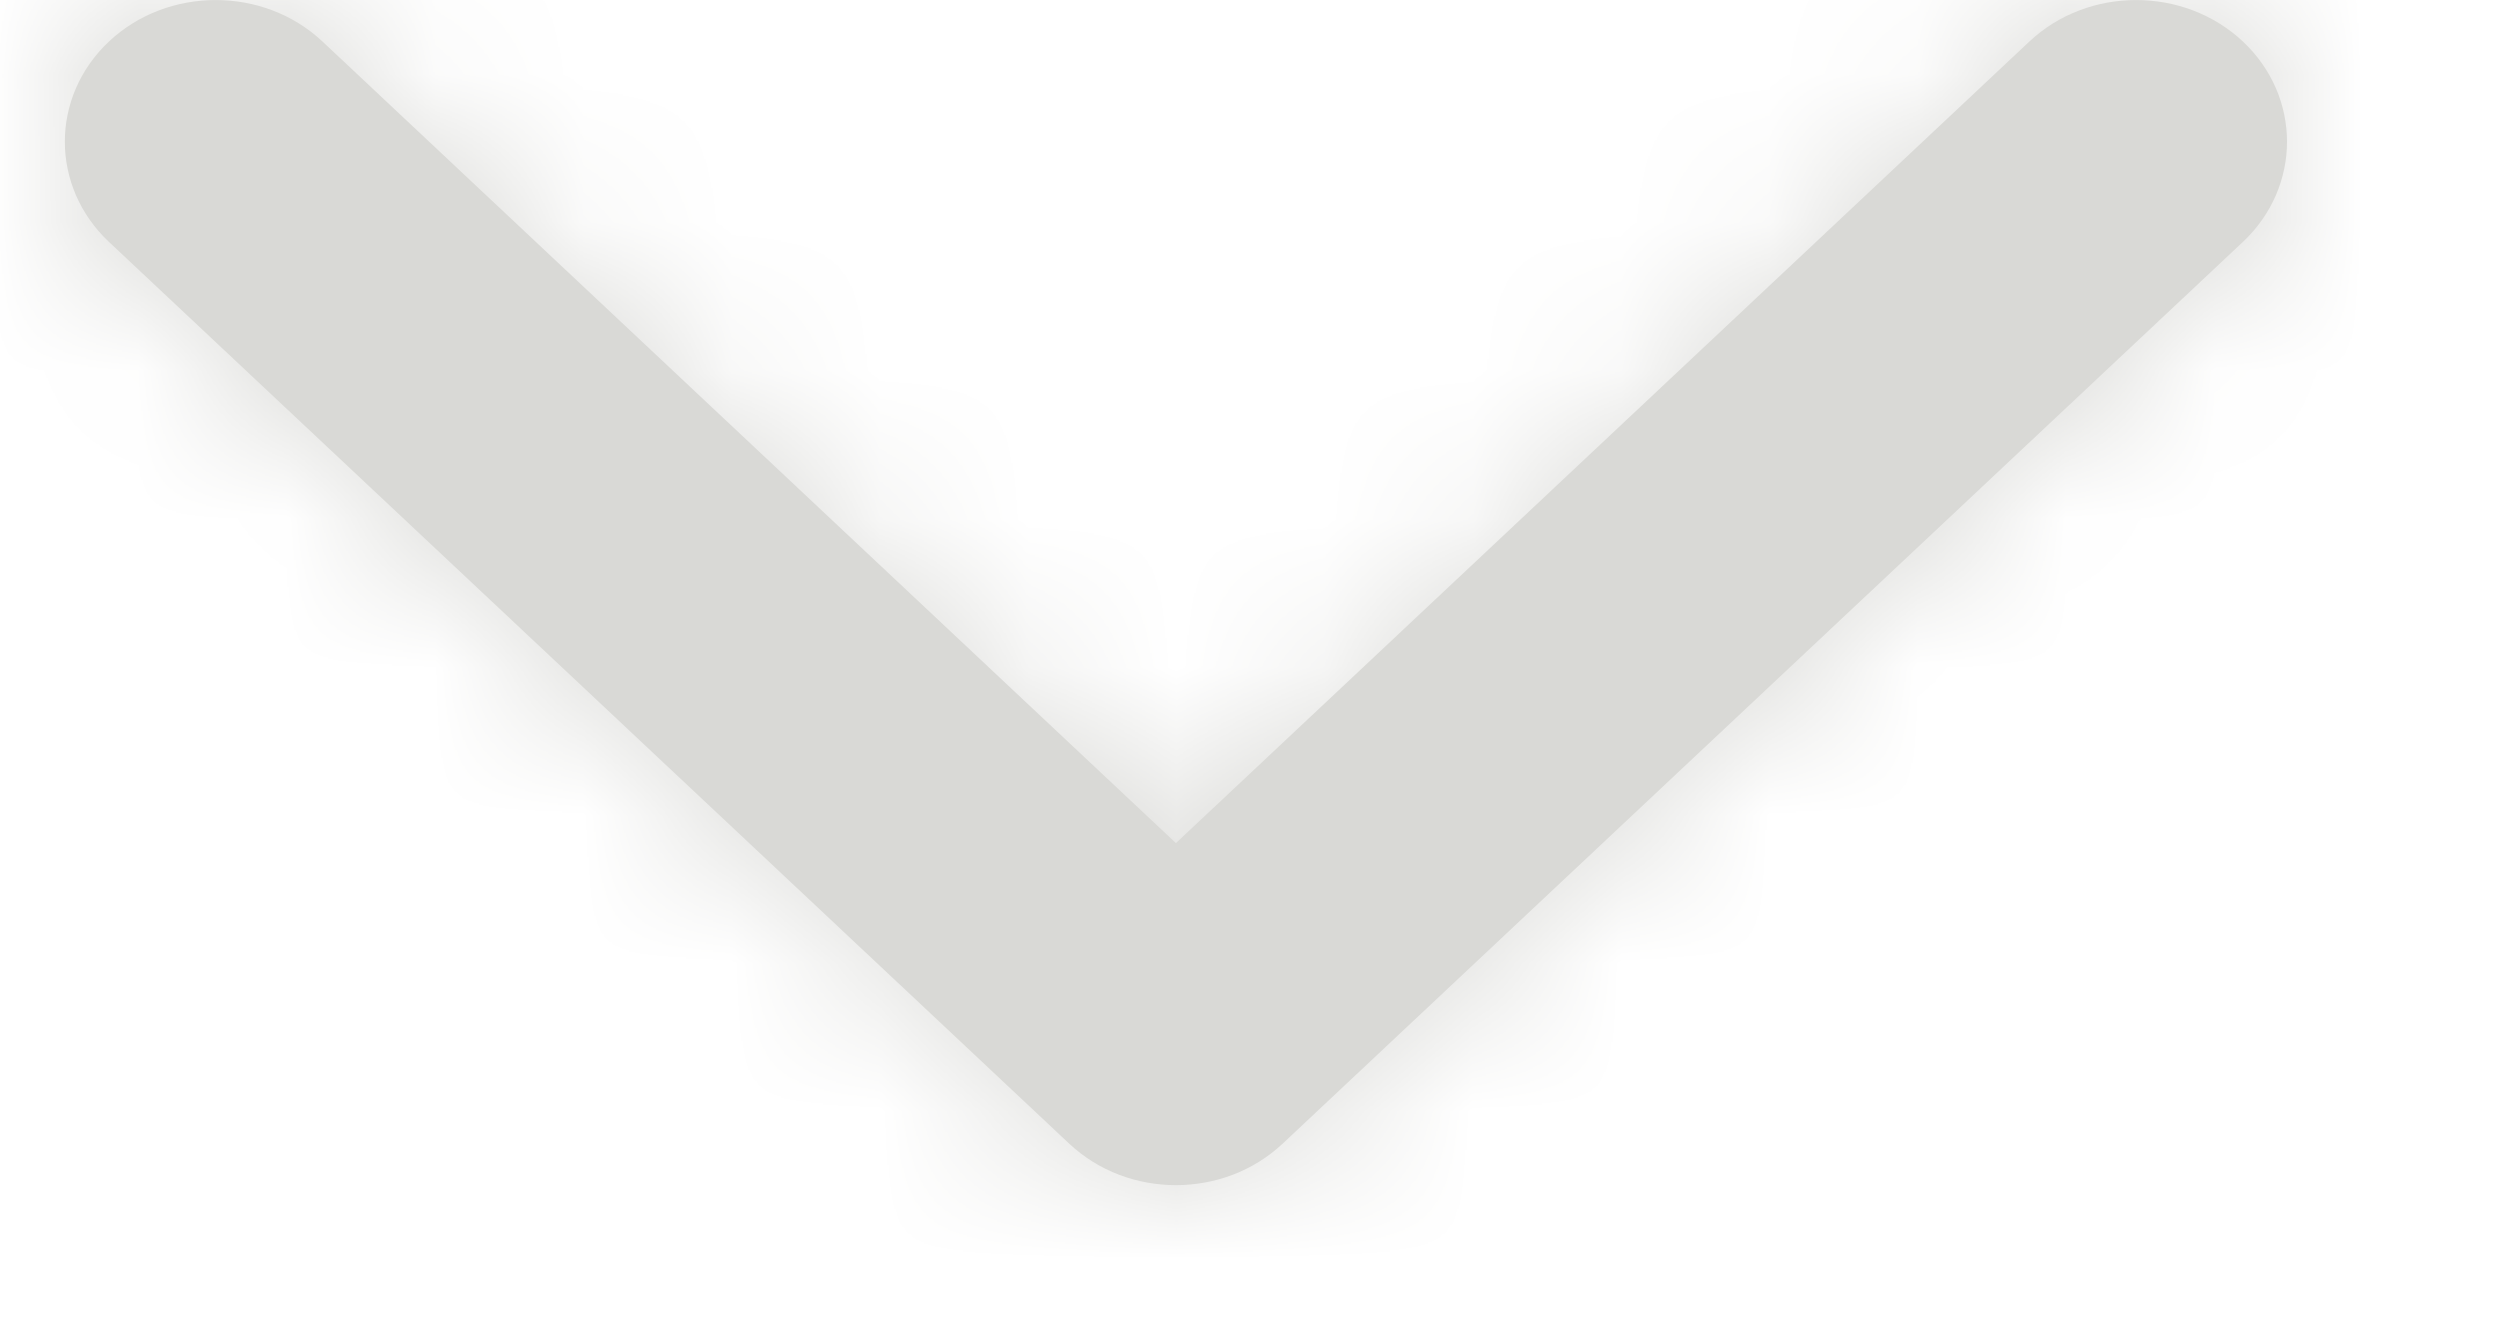 <svg width="15" height="8" viewBox="0 0 16 9" fill="none" xmlns="http://www.w3.org/2000/svg">
<mask id="path-1-inside-1" fill="white">
<path fill-rule="evenodd" clip-rule="evenodd" d="M14.702 1.633L8.22 7.72C7.822 8.093 7.178 8.093 6.78 7.72L0.298 1.633C-0.099 1.259 -0.099 0.654 0.298 0.28C0.696 -0.093 1.341 -0.093 1.739 0.28L7.5 5.691L13.261 0.28C13.659 -0.093 14.304 -0.093 14.702 0.28C15.099 0.654 15.099 1.259 14.702 1.633Z"/>
</mask>
<path fill-rule="evenodd" clip-rule="evenodd" d="M14.702 1.633L8.22 7.72C7.822 8.093 7.178 8.093 6.78 7.72L0.298 1.633C-0.099 1.259 -0.099 0.654 0.298 0.28C0.696 -0.093 1.341 -0.093 1.739 0.28L7.5 5.691L13.261 0.28C13.659 -0.093 14.304 -0.093 14.702 0.28C15.099 0.654 15.099 1.259 14.702 1.633Z" fill="#D9D9D6"/>
<path d="M8.22 7.72L9.589 9.178L8.22 7.72ZM6.78 7.72L5.411 9.178L6.78 7.72ZM0.298 1.633L-1.071 3.091L0.298 1.633ZM1.739 0.28L3.108 -1.178V-1.178L1.739 0.28ZM7.5 5.691L6.131 7.149L7.5 8.435L8.869 7.149L7.5 5.691ZM9.589 9.178L16.071 3.091L13.332 0.175L6.851 6.262L9.589 9.178ZM5.411 9.178C6.578 10.274 8.422 10.274 9.589 9.178L6.851 6.262C7.223 5.913 7.777 5.913 8.149 6.262L5.411 9.178ZM-1.071 3.091L5.411 9.178L8.149 6.262L1.667 0.175L-1.071 3.091ZM-1.071 -1.178C-2.31 -0.014 -2.31 1.927 -1.071 3.091L1.667 0.175C2.111 0.591 2.111 1.322 1.667 1.738L-1.071 -1.178ZM3.108 -1.178C1.94 -2.274 0.097 -2.274 -1.071 -1.178L1.667 1.738C1.296 2.087 0.741 2.087 0.369 1.738L3.108 -1.178ZM8.869 4.233L3.108 -1.178L0.369 1.738L6.131 7.149L8.869 4.233ZM11.892 -1.178L6.131 4.233L8.869 7.149L14.63 1.738L11.892 -1.178ZM16.071 -1.178C14.903 -2.274 13.06 -2.274 11.892 -1.178L14.63 1.738C14.259 2.087 13.704 2.087 13.332 1.738L16.071 -1.178ZM16.071 3.091C17.31 1.927 17.31 -0.014 16.071 -1.178L13.332 1.738C12.889 1.322 12.889 0.591 13.332 0.175L16.071 3.091Z" fill="#D9D9D6" mask="url(#path-1-inside-1)"/>
</svg>

